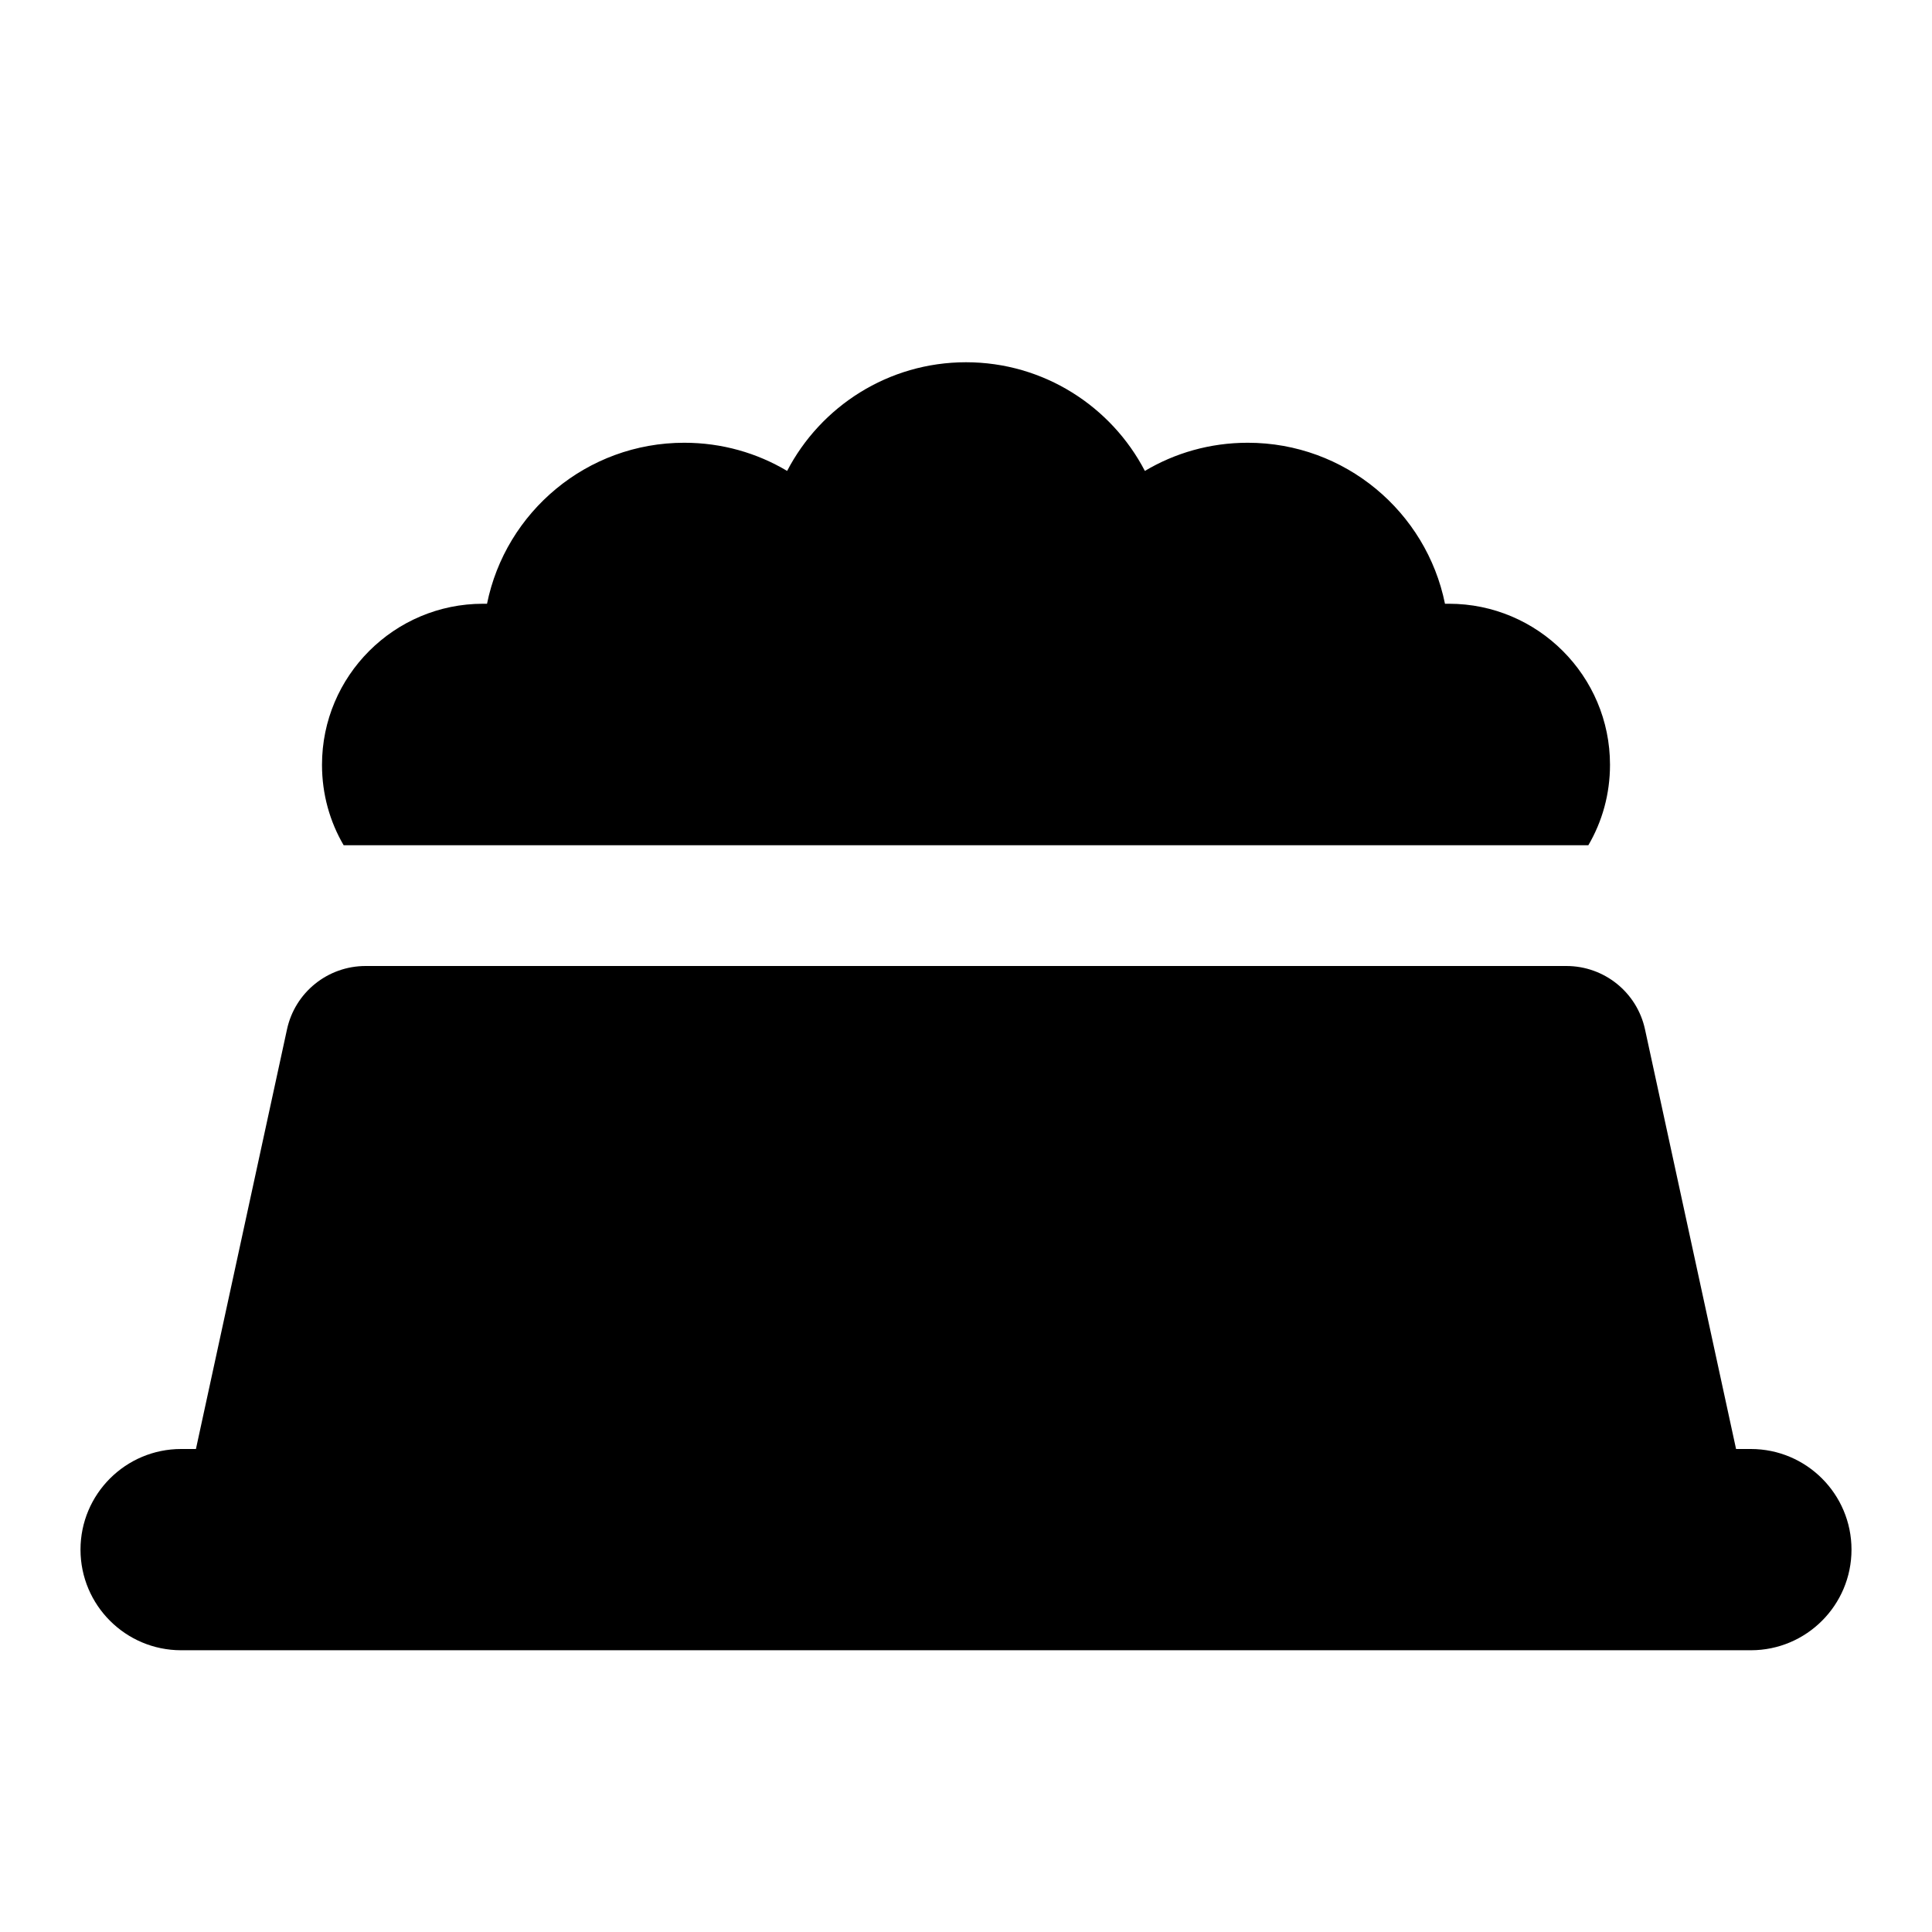 <svg width="24" height="24" viewBox="0 0 24 24" fill="none" xmlns="http://www.w3.org/2000/svg">
    <path fill-rule="evenodd" clip-rule="evenodd"
          d="M4 9.5C4 8.397 4.897 7.5 6 7.5H6.05C6.281 6.359 7.291 5.5 8.5 5.5C8.969 5.5 9.406 5.628 9.778 5.85C10.194 5.05 11.034 4.5 12 4.5C12.966 4.5 13.806 5.05 14.222 5.85C14.594 5.628 15.031 5.5 15.5 5.5C16.709 5.5 17.719 6.359 17.95 7.5H18C19.103 7.5 20 8.397 20 9.5C20 9.866 19.903 10.206 19.731 10.5H4.269C4.097 10.206 4 9.866 4 9.5ZM3.565 12.788C3.664 12.328 4.071 12 4.542 12H19.458C19.929 12 20.336 12.328 20.435 12.788L21.566 18H21.75C22.44 18 23 18.56 23 19.25C23 19.94 22.44 20.5 21.75 20.5H2.25C1.56 20.5 1 19.94 1 19.25C1 18.56 1.56 18 2.25 18H2.434L3.565 12.788Z"
          fill="black"/>
</svg>
